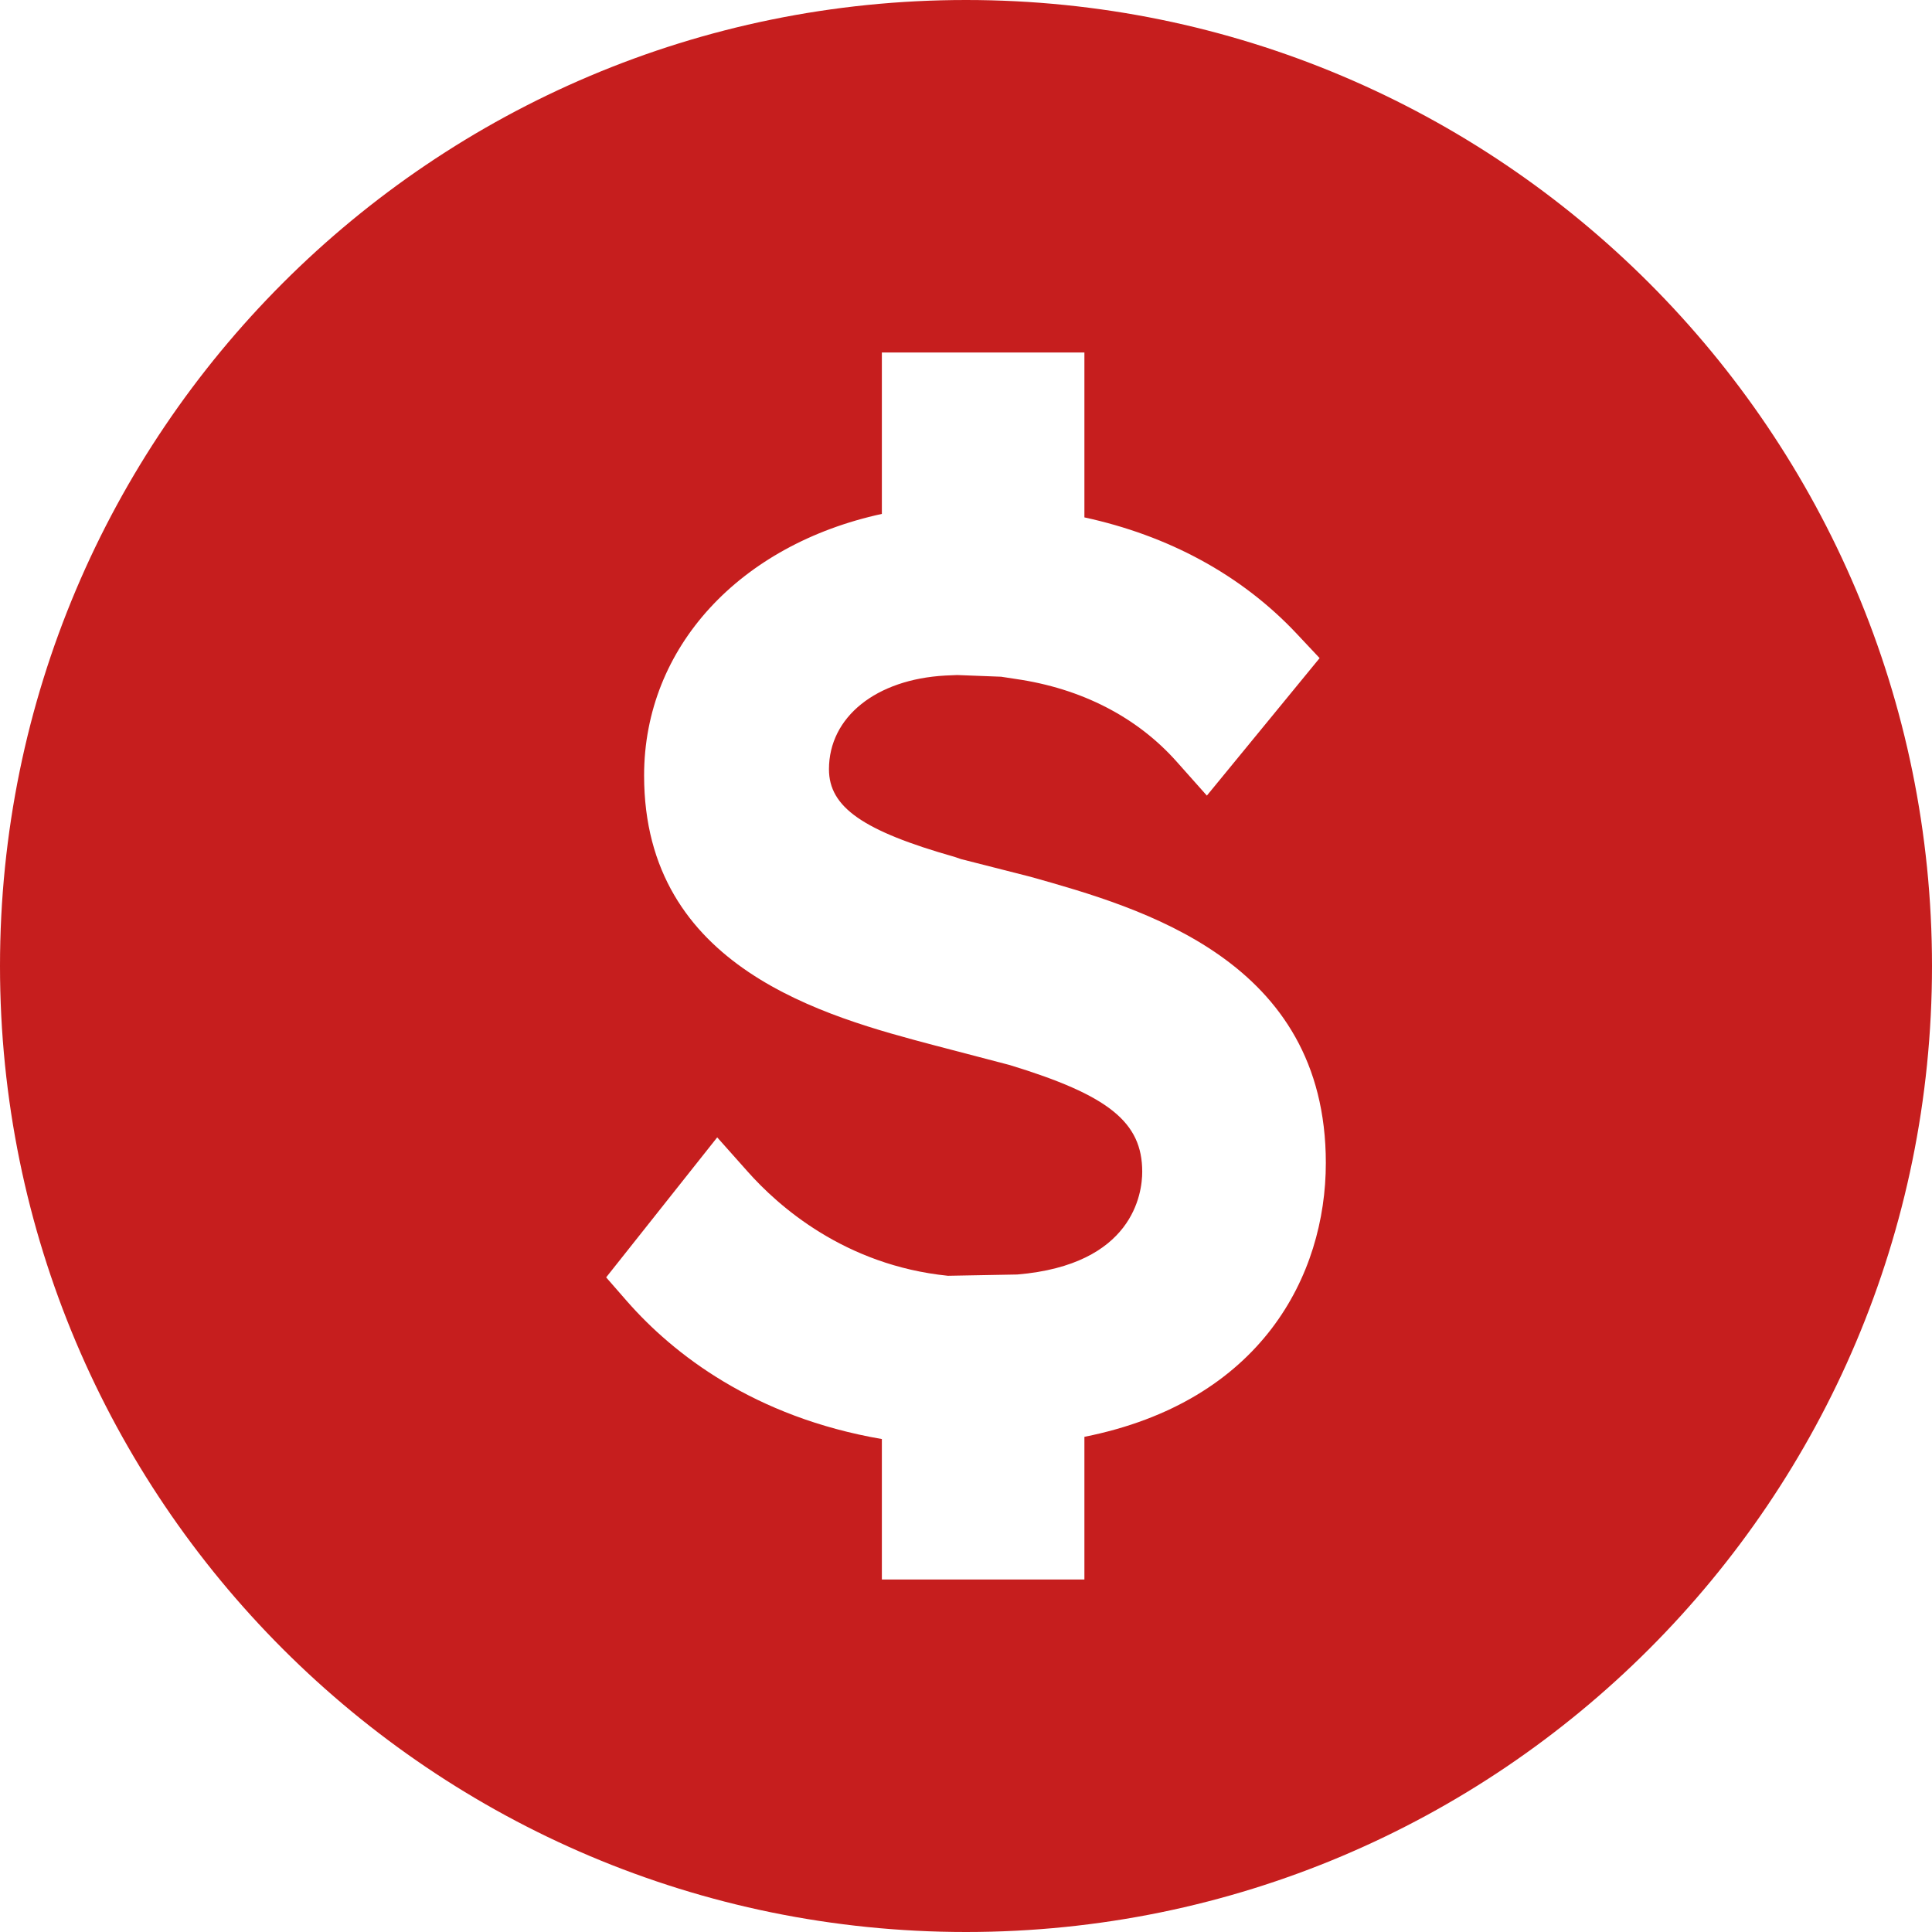 <svg preserveAspectRatio="xMidYMid meet" data-bbox="11.47 11.47 177.061 177.061" viewBox="11.47 11.47 177.061 177.061" height="200" width="200" xmlns="http://www.w3.org/2000/svg" data-type="color" role="presentation" aria-hidden="true" aria-label="">
    <g>
        <path d="M100 11.47c-48.894 0-88.53 39.637-88.53 88.531s39.637 88.53 88.53 88.53c48.894 0 88.531-39.636 88.531-88.53S148.894 11.47 100 11.47zm10.852 131.68v13.074H92.29v-12.87c-11.722-2.015-19.122-7.804-23.339-12.608l-1.929-2.209 10.178-12.83 2.782 3.125c2.799 3.158 8.898 8.597 18.365 9.559l6.35-.117c10.617-.891 11.454-7.434 11.454-9.417 0-4.543-3.066-7.011-12.148-9.781l-6.89-1.803c-9.956-2.635-26.614-7.045-26.614-24.728 0-11.784 8.804-21.159 21.791-23.977V43.777h18.562v15.11c7.642 1.656 14.34 5.222 19.443 10.646l2.113 2.251-10.333 12.6-2.736-3.075c-3.648-4.121-8.772-6.756-14.809-7.618l-1.305-.201-4.037-.155-1.071.046c-6.371.347-10.676 3.803-10.676 8.588 0 3.472 3.121 5.652 11.513 8.032l.586.201 6.388 1.627c10.149 2.857 27.049 7.618 27.049 26.221 0 10.317-5.927 21.869-22.125 25.1z" fill="#C61E1E" data-color="1"></path>
    </g>
</svg>